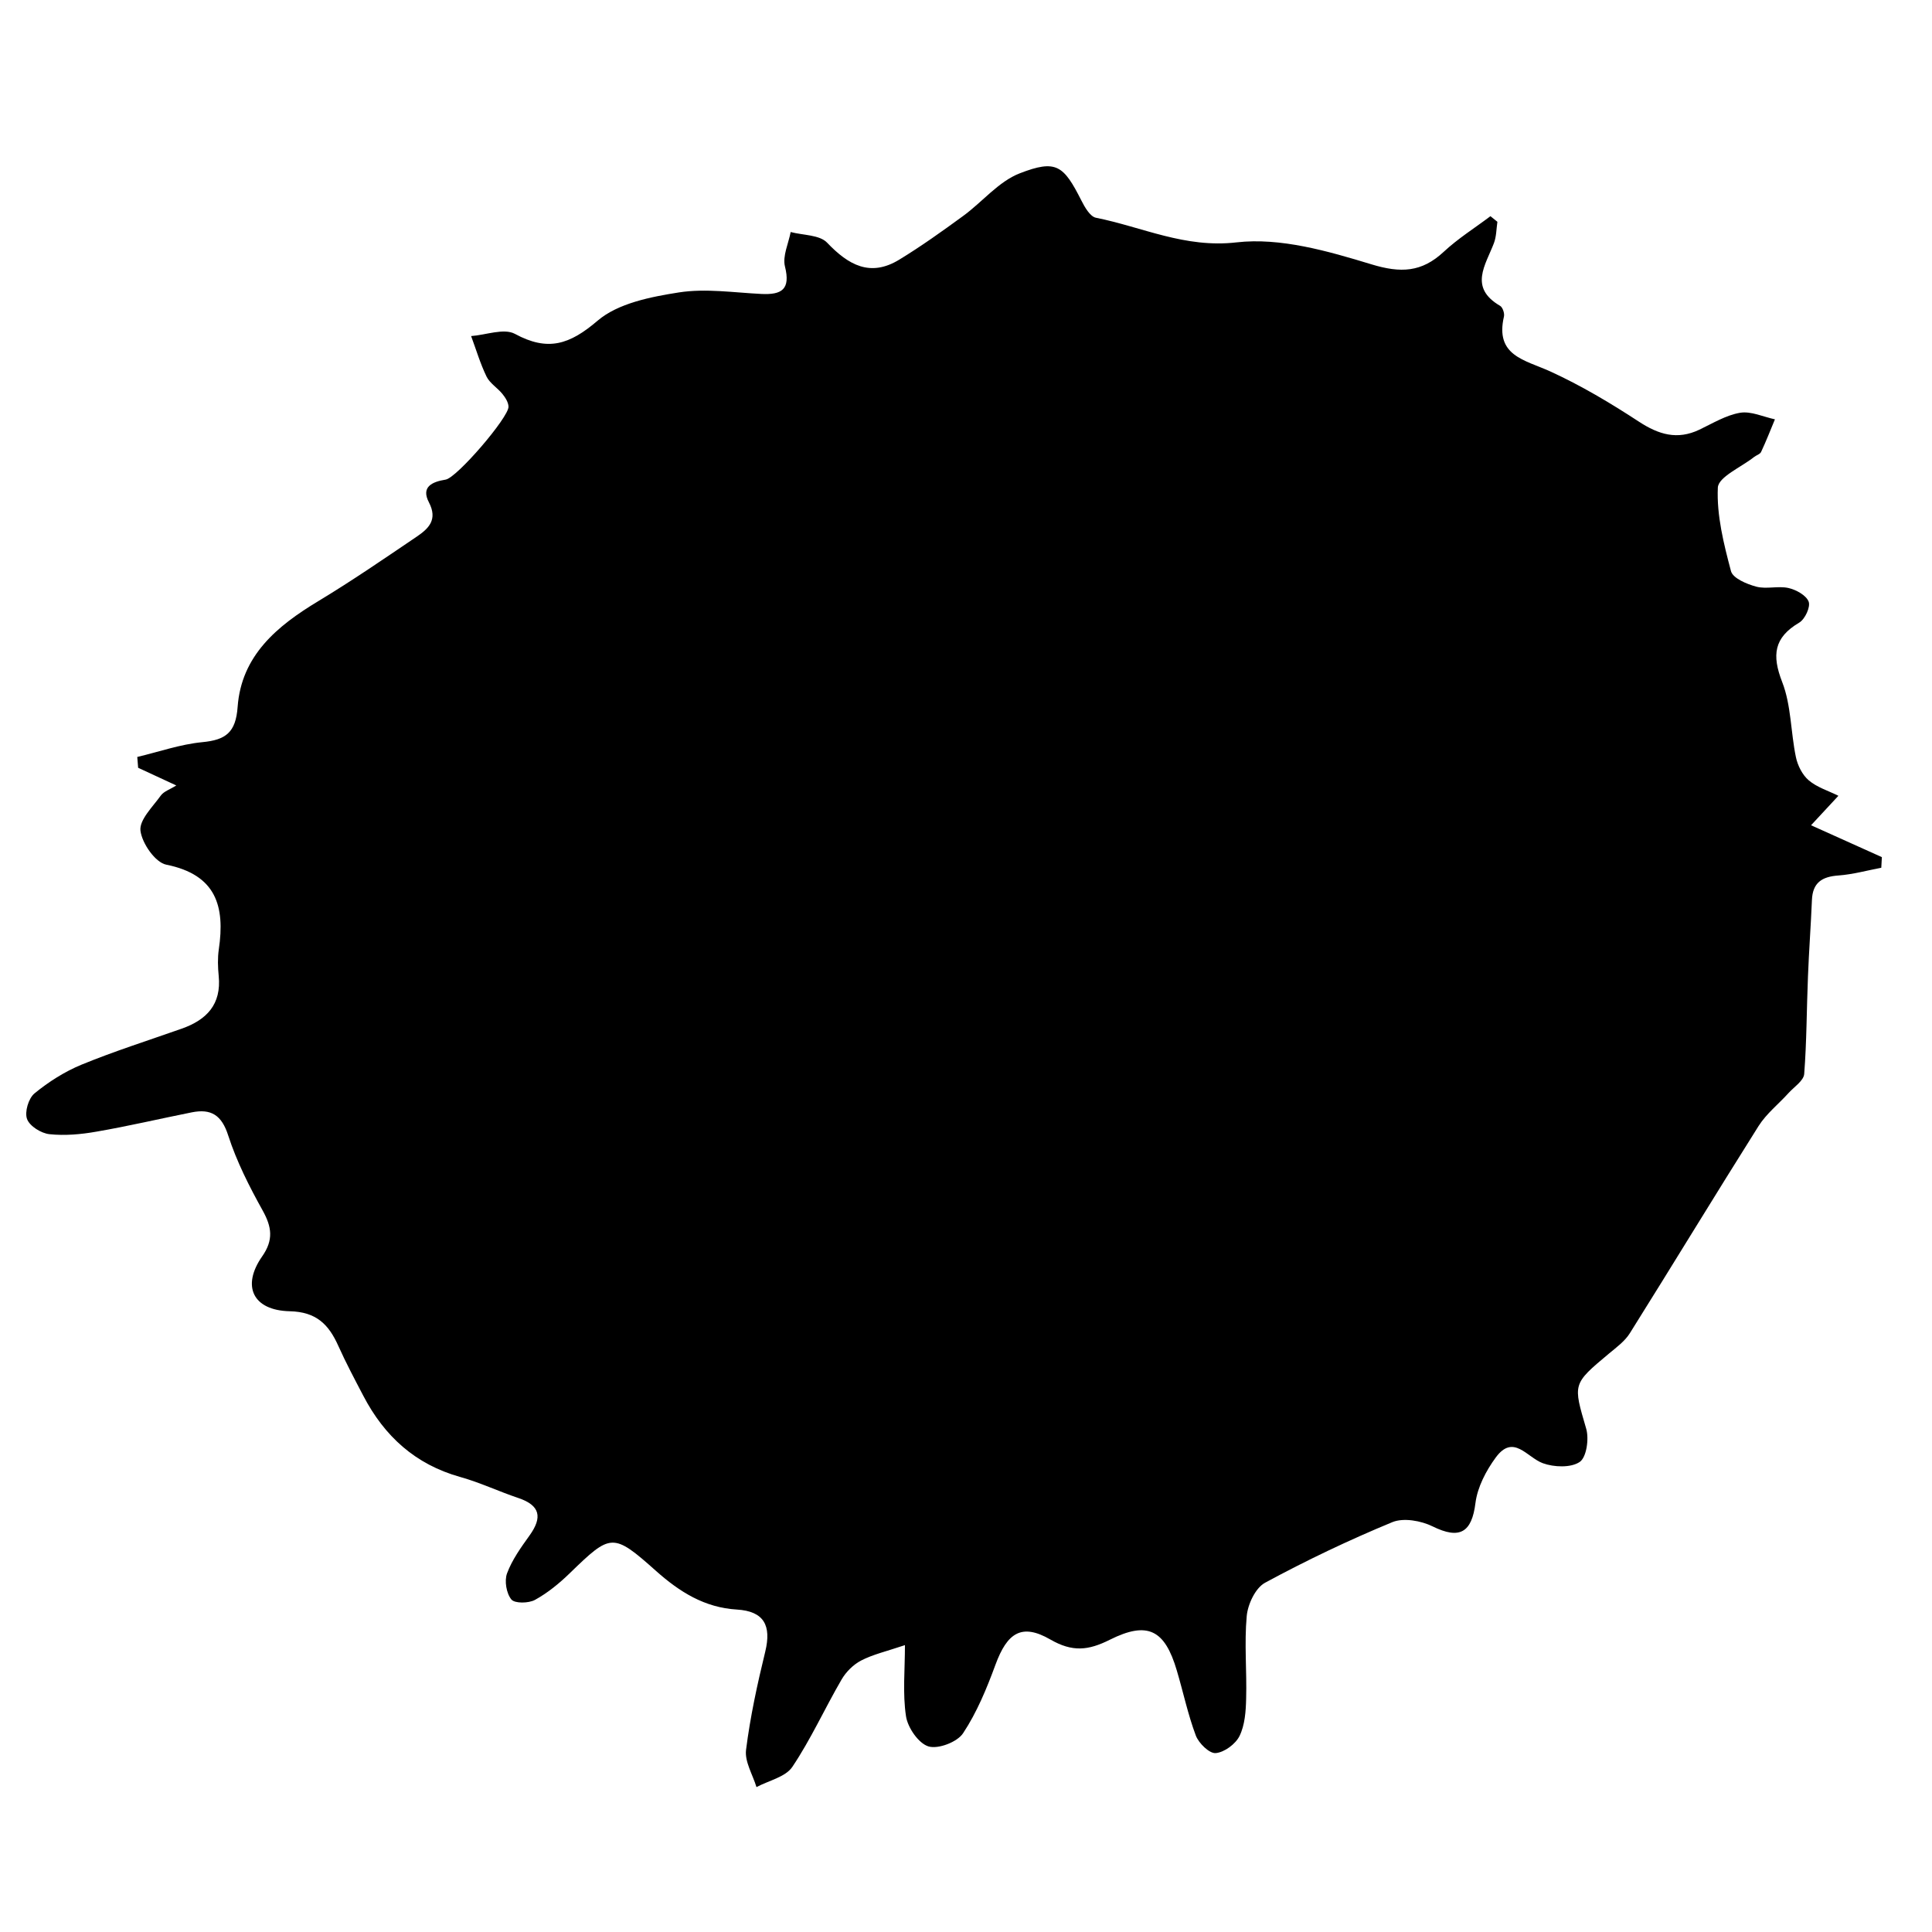 <?xml version="1.0" encoding="UTF-8"?>
<svg id="Layer_1" data-name="Layer 1" xmlns="http://www.w3.org/2000/svg" width="200" height="200" viewBox="0 0 200 200">
  <path d="m93.69,170.3c-1.97.66-3.34.97-4.55,1.6-.81.42-1.57,1.18-2.03,1.98-1.74,2.99-3.17,6.17-5.09,9.03-.71,1.05-2.44,1.41-3.71,2.09-.39-1.29-1.23-2.63-1.08-3.85.43-3.42,1.17-6.82,1.99-10.18.65-2.69-.12-4.18-2.94-4.35-3.34-.2-5.92-1.82-8.36-3.99-4.49-4-4.68-3.9-8.94.23-1.08,1.05-2.29,2.04-3.6,2.76-.66.36-2.09.38-2.44-.04-.52-.63-.74-1.93-.45-2.71.52-1.4,1.44-2.68,2.33-3.92,1.34-1.87,1.12-3.11-1.17-3.88-2.03-.68-3.98-1.61-6.03-2.18-4.63-1.3-7.82-4.21-10-8.38-.9-1.72-1.81-3.43-2.6-5.19-.99-2.21-2.27-3.52-5.03-3.58-3.82-.09-5-2.61-2.85-5.68,1.19-1.7,1-3.04.05-4.75-1.38-2.48-2.69-5.06-3.56-7.75-.68-2.13-1.77-2.81-3.78-2.41-3.3.66-6.57,1.43-9.88,2-1.59.28-3.26.43-4.85.26-.86-.09-2.05-.83-2.32-1.57-.27-.72.15-2.14.77-2.65,1.46-1.2,3.13-2.26,4.88-2.98,3.39-1.39,6.89-2.5,10.35-3.72,2.59-.91,4.13-2.51,3.84-5.46-.09-.91-.12-1.85.01-2.75.66-4.47-.27-7.73-5.44-8.77-1.14-.23-2.51-2.21-2.67-3.52-.13-1.12,1.27-2.47,2.11-3.64.31-.43.95-.63,1.6-1.04-1.48-.69-2.71-1.26-3.95-1.83-.03-.37-.06-.75-.09-1.12,2.24-.53,4.45-1.31,6.72-1.53,2.43-.23,3.48-.99,3.67-3.66.39-5.31,4.08-8.37,8.35-10.94,3.48-2.1,6.84-4.41,10.21-6.69,1.2-.82,2.18-1.74,1.24-3.54-.82-1.57.28-2.12,1.73-2.35,1.16-.18,6.54-6.45,6.51-7.55-.01-.45-.33-.95-.63-1.32-.51-.63-1.3-1.1-1.64-1.79-.65-1.34-1.08-2.8-1.6-4.2,1.53-.11,3.39-.84,4.53-.23,3.41,1.85,5.66,1.12,8.56-1.36,2.12-1.81,5.5-2.47,8.43-2.93,2.77-.43,5.68.02,8.53.16,2.11.1,3.03-.47,2.44-2.84-.27-1.07.36-2.37.59-3.57,1.28.34,2.99.28,3.77,1.1,2.21,2.32,4.47,3.59,7.47,1.76,2.28-1.39,4.46-2.95,6.61-4.52,1.99-1.45,3.67-3.57,5.87-4.42,3.77-1.46,4.53-.83,6.38,2.83.35.69.9,1.65,1.5,1.77,4.81.96,9.2,3.17,14.56,2.55,4.53-.52,9.45.9,13.95,2.27,3.05.93,5.21.83,7.49-1.29,1.48-1.38,3.22-2.47,4.84-3.69.24.19.48.38.72.58-.11.74-.1,1.52-.36,2.21-.87,2.28-2.62,4.59.64,6.49.27.16.47.77.4,1.1-.95,4.08,2.15,4.49,4.77,5.68,3.2,1.46,6.25,3.28,9.2,5.21,2.05,1.34,3.97,1.92,6.26.83,1.38-.66,2.75-1.5,4.21-1.75,1.13-.19,2.4.42,3.61.68-.47,1.13-.91,2.26-1.43,3.37-.11.24-.49.34-.73.53-1.32,1.05-3.7,2.06-3.75,3.17-.13,2.87.61,5.82,1.36,8.64.19.74,1.64,1.35,2.62,1.61,1.05.28,2.26-.1,3.33.14.8.18,1.84.76,2.09,1.41.21.55-.38,1.82-.97,2.17-2.63,1.55-2.85,3.37-1.77,6.15.94,2.41.88,5.19,1.42,7.77.18.87.67,1.85,1.33,2.41.86.73,2.03,1.08,3.07,1.6-.84.9-1.67,1.81-2.83,3.05,2.44,1.1,4.88,2.2,7.33,3.3-.02.37-.04.74-.06,1.1-1.48.28-2.95.69-4.44.8-1.7.12-2.67.74-2.74,2.55-.11,2.64-.31,5.27-.41,7.91-.14,3.37-.13,6.74-.39,10.09-.06.7-1.04,1.33-1.62,1.97-1.03,1.14-2.29,2.13-3.1,3.41-4.49,7.12-8.85,14.31-13.32,21.44-.52.84-1.4,1.48-2.18,2.13-3.8,3.17-3.7,3.13-2.35,7.76.31,1.05.04,2.97-.67,3.45-.91.62-2.67.55-3.82.13-1.65-.61-3.04-3.08-4.87-.59-1,1.36-1.89,3.06-2.1,4.7-.38,3.08-1.64,3.81-4.44,2.43-1.2-.59-3.01-.91-4.16-.44-4.5,1.86-8.91,3.96-13.19,6.28-.99.54-1.78,2.22-1.89,3.45-.26,2.83.02,5.7-.06,8.55-.03,1.3-.13,2.72-.68,3.85-.41.84-1.57,1.7-2.47,1.78-.65.06-1.76-1.02-2.06-1.82-.82-2.18-1.3-4.49-1.97-6.74-1.24-4.2-3.01-5.14-6.94-3.17-2.22,1.11-3.86,1.29-6.15-.03-2.98-1.72-4.47-.68-5.68,2.61-.9,2.45-1.92,4.93-3.35,7.09-.6.92-2.58,1.67-3.58,1.37-1.03-.31-2.15-1.94-2.33-3.12-.36-2.36-.11-4.81-.11-7.35Z"/>
</svg>